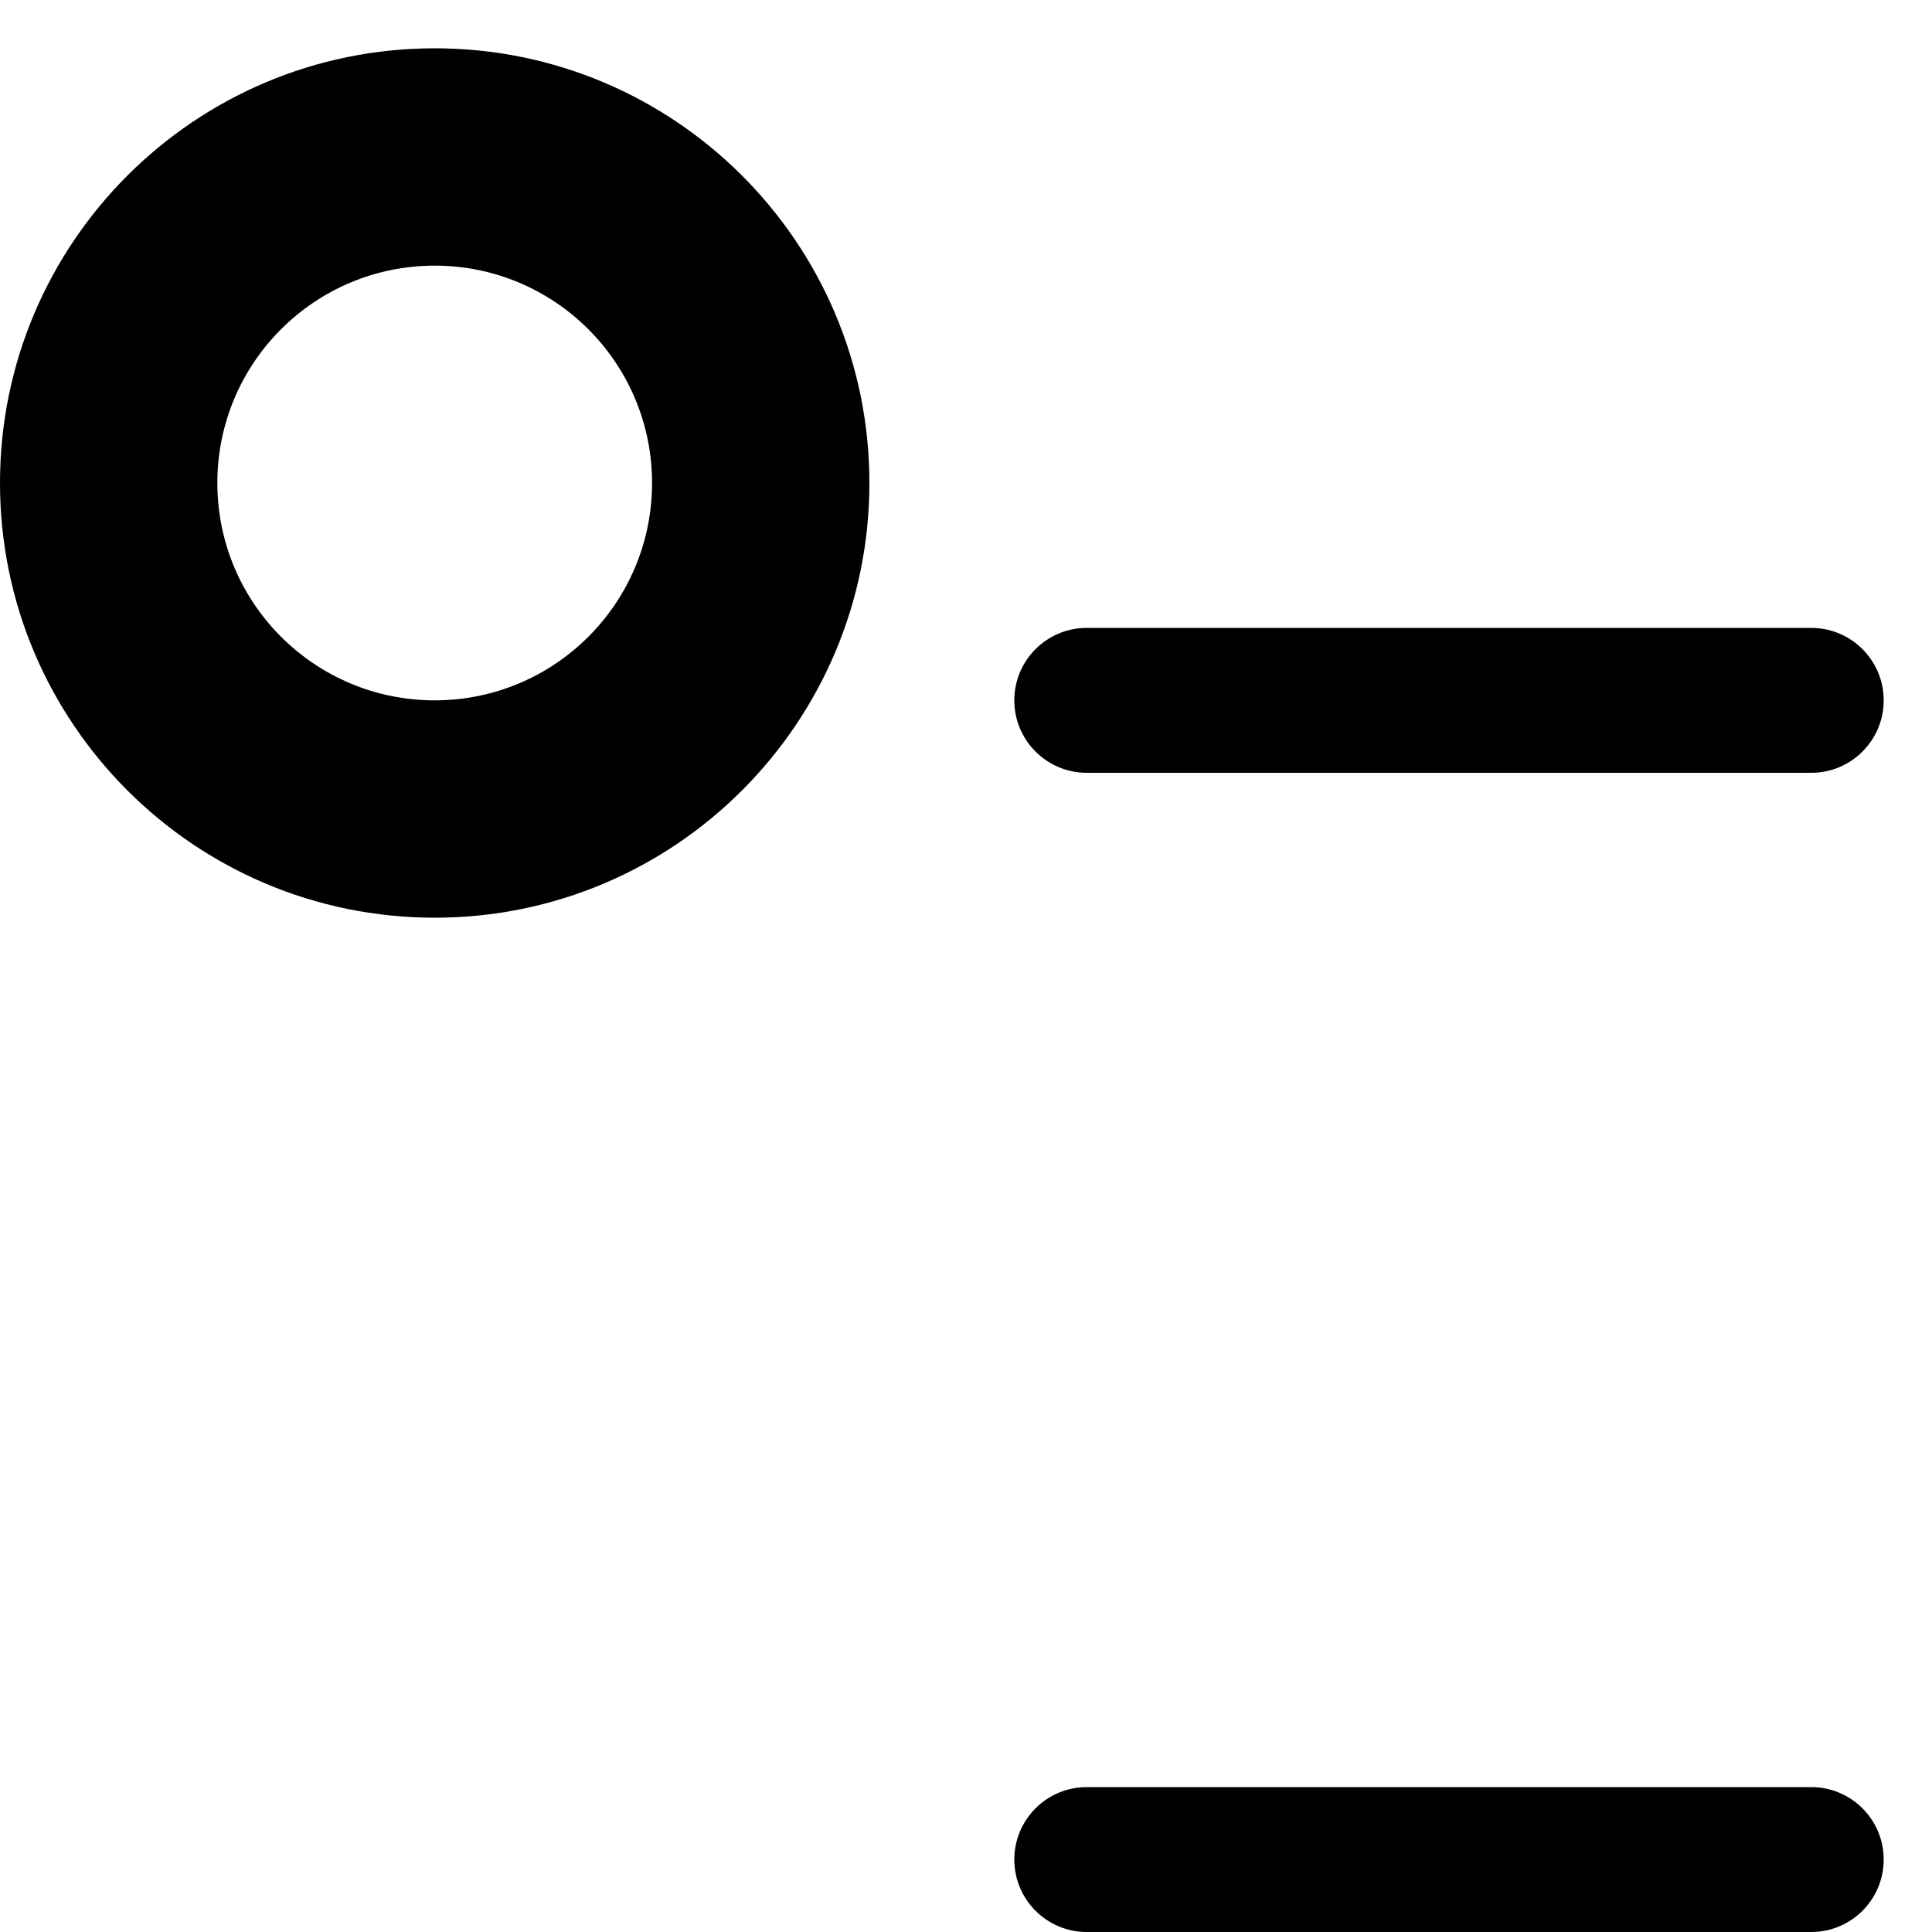 ﻿<?xml version="1.0" encoding="utf-8"?>
<svg version="1.1" xmlns:xlink="http://www.w3.org/1999/xlink" width="20px" height="20px" xmlns="http://www.w3.org/2000/svg">
  <defs>
    <pattern id="BGPattern" patternUnits="userSpaceOnUse" alignment="0 0" imageRepeat="None" />
    <mask fill="white" id="Clip6491">
      <path d="M 9 5  C 9 2.515  6.985 0.5  4.5 0.5  C 2.015 0.5  0 2.515  0 5  C 0 7.485  2.015 9.5  4.5 9.5  C 6.985 9.5  9 7.485  9 5  Z M 11.25 8  C 10.836 8  10.5 7.664  10.5 7.25  C 10.5 6.836  10.836 6.5  11.25 6.5  L 18.75 6.5  C 19.164 6.5  19.5 6.836  19.5 7.25  C 19.5 7.664  19.164 8  18.75 8  L 11.25 8  Z M 11.25 20  C 10.836 20  10.5 19.664  10.5 19.25  C 10.5 18.836  10.836 18.5  11.25 18.5  L 18.75 18.5  C 19.164 18.5  19.5 18.836  19.5 19.25  C 19.5 19.664  19.164 20  18.75 20  L 11.25 20  Z M 6.75 5  C 6.75 6.243  5.743 7.25  4.5 7.25  C 3.257 7.25  2.25 6.243  2.25 5  C 2.25 3.757  3.257 2.75  4.5 2.75  C 5.743 2.75  6.75 3.757  6.75 5  Z " fill-rule="evenodd" />
    </mask>
  </defs>
  <g>
    <path d="M 9 5  C 9 2.515  6.985 0.5  4.5 0.5  C 2.015 0.5  0 2.515  0 5  C 0 7.485  2.015 9.5  4.5 9.5  C 6.985 9.5  9 7.485  9 5  Z M 11.25 8  C 10.836 8  10.5 7.664  10.5 7.25  C 10.5 6.836  10.836 6.5  11.25 6.5  L 18.75 6.5  C 19.164 6.5  19.5 6.836  19.5 7.25  C 19.5 7.664  19.164 8  18.75 8  L 11.25 8  Z M 11.25 20  C 10.836 20  10.5 19.664  10.5 19.25  C 10.5 18.836  10.836 18.5  11.25 18.5  L 18.75 18.5  C 19.164 18.5  19.5 18.836  19.5 19.25  C 19.5 19.664  19.164 20  18.75 20  L 11.25 20  Z M 6.75 5  C 6.75 6.243  5.743 7.25  4.5 7.25  C 3.257 7.25  2.25 6.243  2.25 5  C 2.25 3.757  3.257 2.75  4.5 2.75  C 5.743 2.75  6.75 3.757  6.75 5  Z " fill-rule="nonzero" fill="rgba(0, 0, 0, 1)" stroke="none" class="fill" />
    <path d="M 9 5  C 9 2.515  6.985 0.5  4.5 0.5  C 2.015 0.5  0 2.515  0 5  C 0 7.485  2.015 9.5  4.5 9.5  C 6.985 9.5  9 7.485  9 5  Z " stroke-width="0" stroke-dasharray="0" stroke="rgba(255, 255, 255, 0)" fill="none" class="stroke" mask="url(#Clip6491)" />
    <path d="M 11.25 8  C 10.836 8  10.5 7.664  10.5 7.25  C 10.5 6.836  10.836 6.5  11.25 6.5  L 18.75 6.5  C 19.164 6.5  19.5 6.836  19.5 7.25  C 19.5 7.664  19.164 8  18.75 8  L 11.25 8  Z " stroke-width="0" stroke-dasharray="0" stroke="rgba(255, 255, 255, 0)" fill="none" class="stroke" mask="url(#Clip6491)" />
    <path d="M 11.25 20  C 10.836 20  10.5 19.664  10.5 19.25  C 10.5 18.836  10.836 18.5  11.25 18.5  L 18.75 18.5  C 19.164 18.5  19.5 18.836  19.5 19.25  C 19.5 19.664  19.164 20  18.75 20  L 11.25 20  Z " stroke-width="0" stroke-dasharray="0" stroke="rgba(255, 255, 255, 0)" fill="none" class="stroke" mask="url(#Clip6491)" />
    <path d="M 6.75 5  C 6.75 6.243  5.743 7.25  4.5 7.25  C 3.257 7.25  2.25 6.243  2.25 5  C 2.25 3.757  3.257 2.75  4.5 2.75  C 5.743 2.75  6.75 3.757  6.75 5  Z " stroke-width="0" stroke-dasharray="0" stroke="rgba(255, 255, 255, 0)" fill="none" class="stroke" mask="url(#Clip6491)" />
  </g>
</svg>